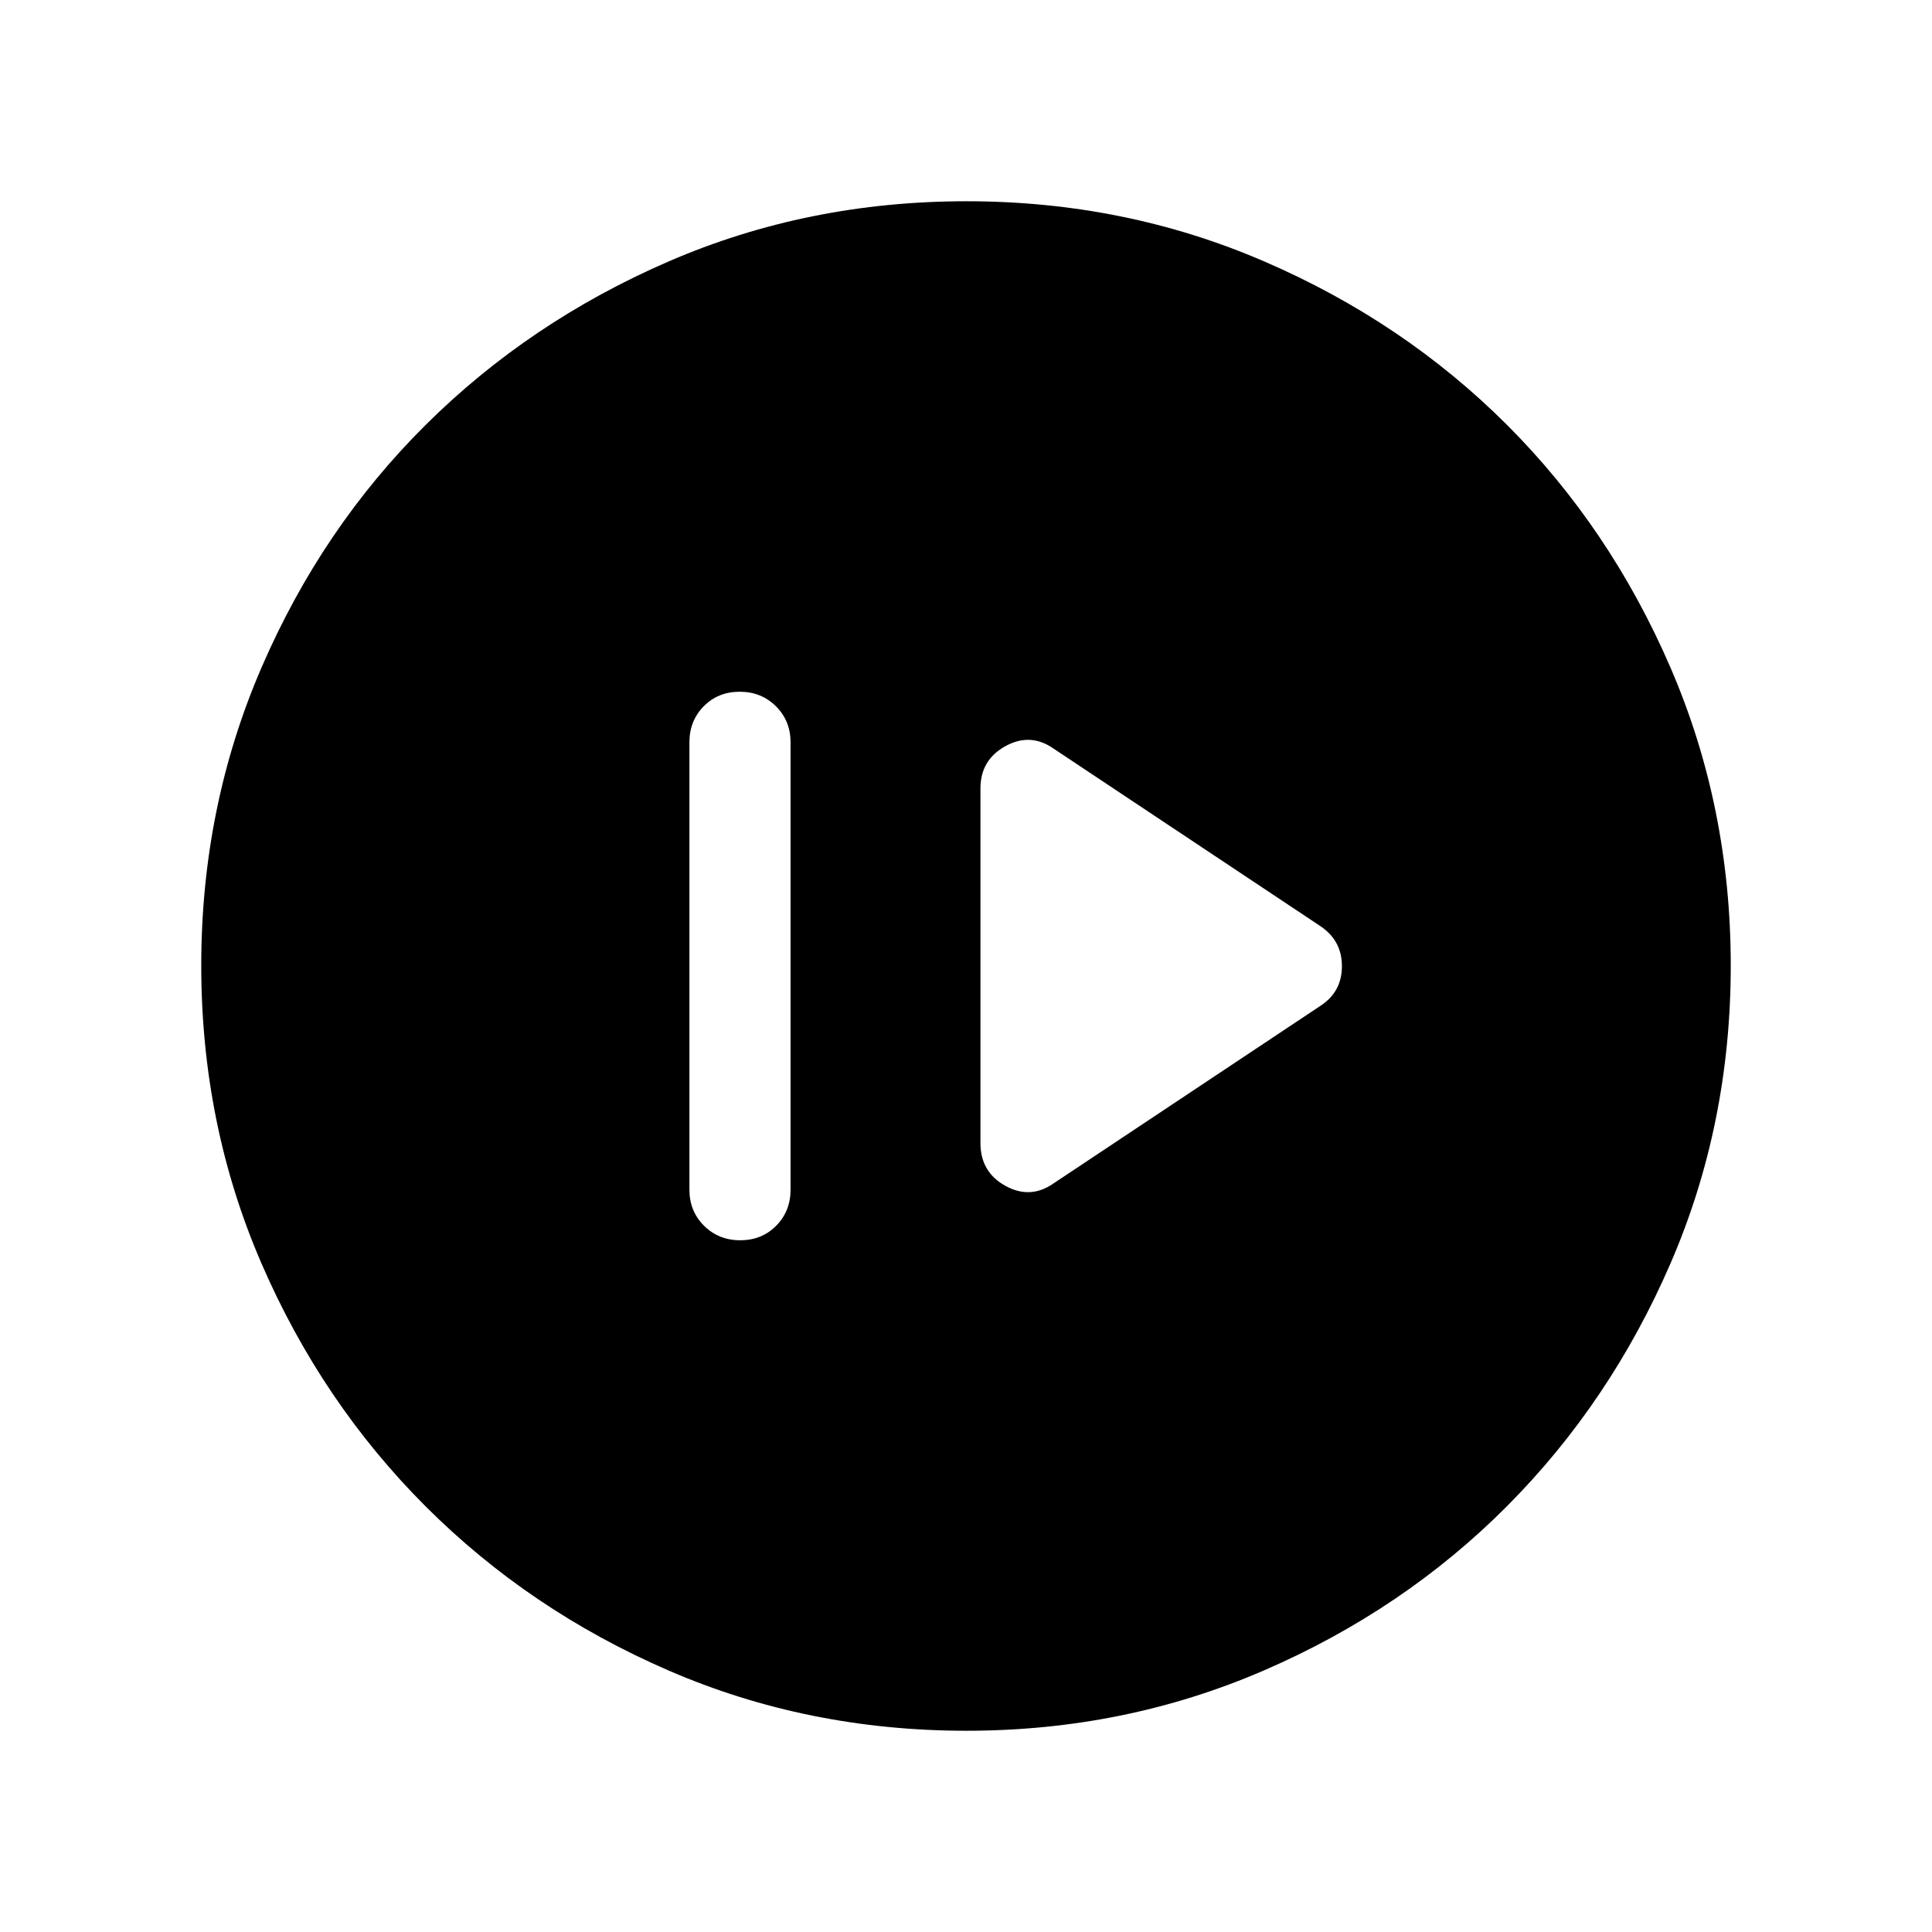 <svg xmlns="http://www.w3.org/2000/svg" viewBox="0 -960 960 960" width="32" height="32"><path d="M367.82-343.72q10.74 0 17.87-7.22 7.13-7.22 7.13-17.91v-222.3q0-10.69-7.26-17.91-7.26-7.22-18-7.22t-17.87 7.22q-7.12 7.22-7.12 17.91v222.3q0 10.69 7.25 17.91 7.26 7.22 18 7.22Zm155.8-28.33 132.61-88.23q10.56-6.95 10.56-19.62 0-12.66-10.56-19.82l-132.61-88.23q-11.57-8.15-24-1.31-12.44 6.84-12.44 21.03v176.2q0 14.45 12.44 21.29 12.43 6.84 24-1.31ZM480.24-100q-78.91 0-147.99-29.92-69.09-29.92-120.74-81.54-51.64-51.63-81.58-120.73Q100-401.3 100-480.27q0-78.71 29.92-147.97 29.92-69.27 81.54-120.58 51.63-51.31 120.73-81.25Q401.3-860 480.27-860q78.71 0 147.97 29.92 69.27 29.92 120.58 81.21 51.31 51.29 81.25 120.63Q860-558.9 860-480.24q0 78.91-29.92 147.99-29.92 69.09-81.21 120.61-51.29 51.53-120.63 81.58Q558.9-100 480.24-100Z"/></svg>